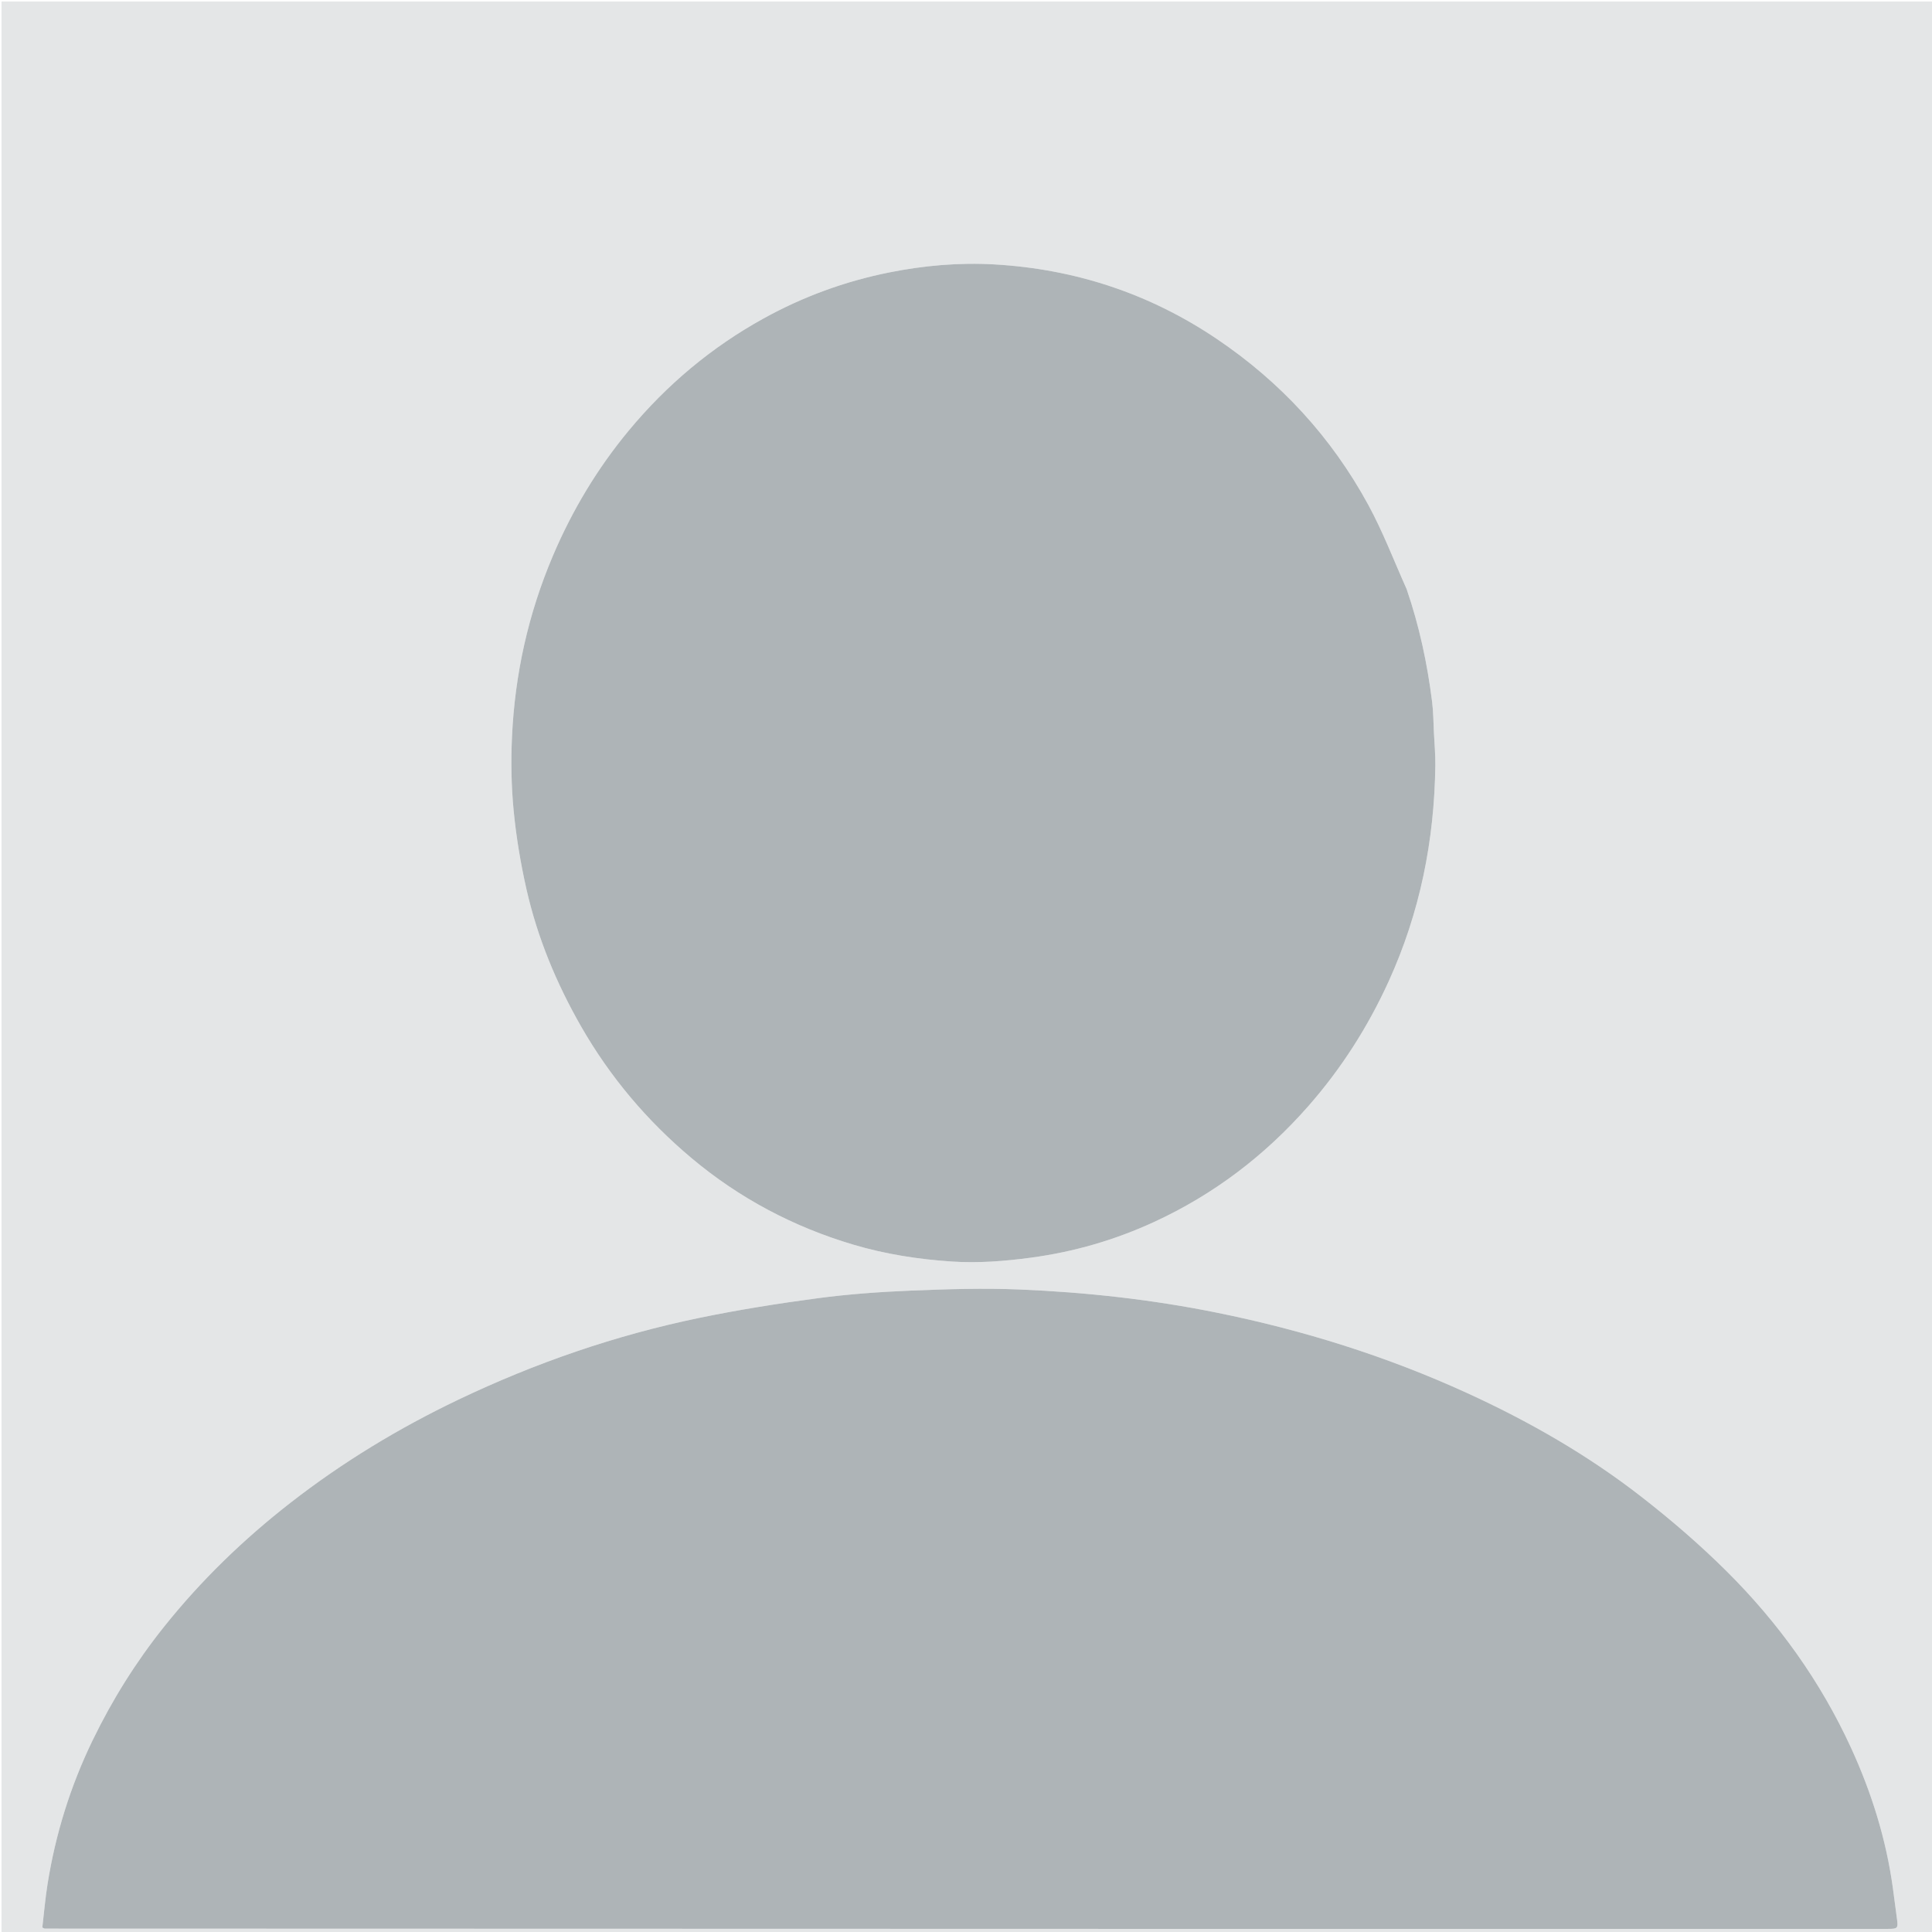 <svg version="1.1" id="Layer_1" xmlns="http://www.w3.org/2000/svg" xmlns:xlink="http://www.w3.org/1999/xlink" x="0px" y="0px"
	 width="100%" viewBox="0 0 1280 1280" enable-background="new 0 0 1280 1280" xml:space="preserve">
<path fill="#E4E6E7" opacity="1" stroke="none" 
	d="
M841,1281 
	C560.667,1281 280.833,1281 1,1281 
	C1,854.333 1,427.667 1,1 
	C427.667,1 854.333,1 1281,1 
	C1281,427.667 1281,854.333 1281,1281 
	C1134.5,1281 988,1281 841,1281 
M748.5,1277.939 
	C915.984,1277.939 1083.468,1277.939 1250.952,1277.937 
	C1257.24,1277.937 1257.616,1277.509 1256.82,1271.53 
	C1255.899,1264.622 1255.027,1257.707 1254.072,1250.803 
	C1249.591,1218.42 1239.936,1187.546 1226.336,1157.915 
	C1206.117,1113.861 1178.177,1075.009 1143.929,1040.975 
	C1126.159,1023.316 1107.01,1006.842 1087.223,991.456 
	C1051.744,963.867 1012.891,941.619 971.998,922.92 
	C918.795,898.593 863.419,881.249 806.098,869.657 
	C763.008,860.944 719.483,856.148 675.672,854.328 
	C651.585,853.327 627.38,854.078 603.27,855.07 
	C582.715,855.915 562.11,857.395 541.729,860.109 
	C515.423,863.613 489.144,867.783 463.163,873.163 
	C407.862,884.614 354.737,902.924 303.781,927.26 
	C264.316,946.109 227.071,968.662 192.488,995.577 
	C161.345,1019.815 133.206,1047.038 108.584,1077.884 
	C90.028,1101.13 74.361,1126.176 61.382,1152.952 
	C46.685,1183.271 36.776,1215.066 31.493,1248.297 
	C29.968,1257.891 29.154,1267.597 28.044,1277 
	C28.996,1277.485 29.287,1277.761 29.577,1277.762 
	C268.885,1277.833 508.192,1277.886 748.5,1277.939 
M931.774,389.771 
	C923.421,371.283 916.172,352.194 906.498,334.425 
	C882.129,289.667 848.415,253.024 806.105,224.506 
	C761.626,194.525 712.403,178.282 658.944,175.187 
	C635.465,173.828 612.096,175.891 589.021,180.521 
	C559.77,186.39 532.075,196.529 505.921,210.964 
	C471.392,230.021 441.731,254.928 416.613,285.209 
	C395.762,310.346 379.117,338.087 366.323,368.186 
	C350.01,406.566 341.108,446.636 339.21,488.169 
	C338.468,504.408 338.734,520.832 340.3,537.002 
	C341.992,554.468 344.901,571.924 348.773,589.047 
	C356.051,621.229 368.614,651.472 385.022,680.12 
	C404.178,713.568 428.709,742.568 458.152,767.28 
	C489.79,793.833 525.64,812.817 565.277,824.6 
	C586.562,830.927 608.41,834.317 630.444,835.792 
	C648.008,836.968 665.606,835.581 683.149,833.223 
	C711.594,829.399 738.794,821.499 764.762,809.519 
	C804.163,791.341 837.983,765.621 866.649,733.017 
	C888.586,708.066 906.233,680.453 920.005,650.236 
	C940.748,604.727 950.338,556.856 950.942,507.041 
	C951.028,499.918 950.376,492.784 950.016,485.657 
	C949.665,478.699 949.66,471.692 948.792,464.796 
	C945.606,439.506 940.32,414.664 931.774,389.771 
z"/>
<path fill="#AEB4B7" opacity="1" stroke="none" 
	d="
M748,1277.939 
	C508.192,1277.886 268.885,1277.833 29.577,1277.762 
	C29.287,1277.761 28.996,1277.485 28.044,1277 
	C29.154,1267.597 29.968,1257.891 31.493,1248.297 
	C36.776,1215.066 46.685,1183.271 61.382,1152.952 
	C74.361,1126.176 90.028,1101.13 108.584,1077.884 
	C133.206,1047.038 161.345,1019.815 192.488,995.577 
	C227.071,968.662 264.316,946.109 303.781,927.26 
	C354.737,902.924 407.862,884.614 463.163,873.163 
	C489.144,867.783 515.423,863.613 541.729,860.109 
	C562.11,857.395 582.715,855.915 603.27,855.07 
	C627.38,854.078 651.585,853.327 675.672,854.328 
	C719.483,856.148 763.008,860.944 806.098,869.657 
	C863.419,881.249 918.795,898.593 971.998,922.92 
	C1012.891,941.619 1051.744,963.867 1087.223,991.456 
	C1107.01,1006.842 1126.159,1023.316 1143.929,1040.975 
	C1178.177,1075.009 1206.117,1113.861 1226.336,1157.915 
	C1239.936,1187.546 1249.591,1218.42 1254.072,1250.803 
	C1255.027,1257.707 1255.899,1264.622 1256.82,1271.53 
	C1257.616,1277.509 1257.24,1277.937 1250.952,1277.937 
	C1083.468,1277.939 915.984,1277.939 748,1277.939 
z"/>
<path fill="#AEB4B7" opacity="1" stroke="none" 
	d="
M931.884,390.147 
	C940.32,414.664 945.606,439.506 948.792,464.796 
	C949.66,471.692 949.665,478.699 950.016,485.657 
	C950.376,492.784 951.028,499.918 950.942,507.041 
	C950.338,556.856 940.748,604.727 920.005,650.236 
	C906.233,680.453 888.586,708.066 866.649,733.017 
	C837.983,765.621 804.163,791.341 764.762,809.519 
	C738.794,821.499 711.594,829.399 683.149,833.223 
	C665.606,835.581 648.008,836.968 630.444,835.792 
	C608.41,834.317 586.562,830.927 565.277,824.6 
	C525.64,812.817 489.79,793.833 458.152,767.28 
	C428.709,742.568 404.178,713.568 385.022,680.12 
	C368.614,651.472 356.051,621.229 348.773,589.047 
	C344.901,571.924 341.992,554.468 340.3,537.002 
	C338.734,520.832 338.468,504.408 339.21,488.169 
	C341.108,446.636 350.01,406.566 366.323,368.186 
	C379.117,338.087 395.762,310.346 416.613,285.209 
	C441.731,254.928 471.392,230.021 505.921,210.964 
	C532.075,196.529 559.77,186.39 589.021,180.521 
	C612.096,175.891 635.465,173.828 658.944,175.187 
	C712.403,178.282 761.626,194.525 806.105,224.506 
	C848.415,253.024 882.129,289.667 906.498,334.425 
	C916.172,352.194 923.421,371.283 931.884,390.147 
z"/>
</svg>